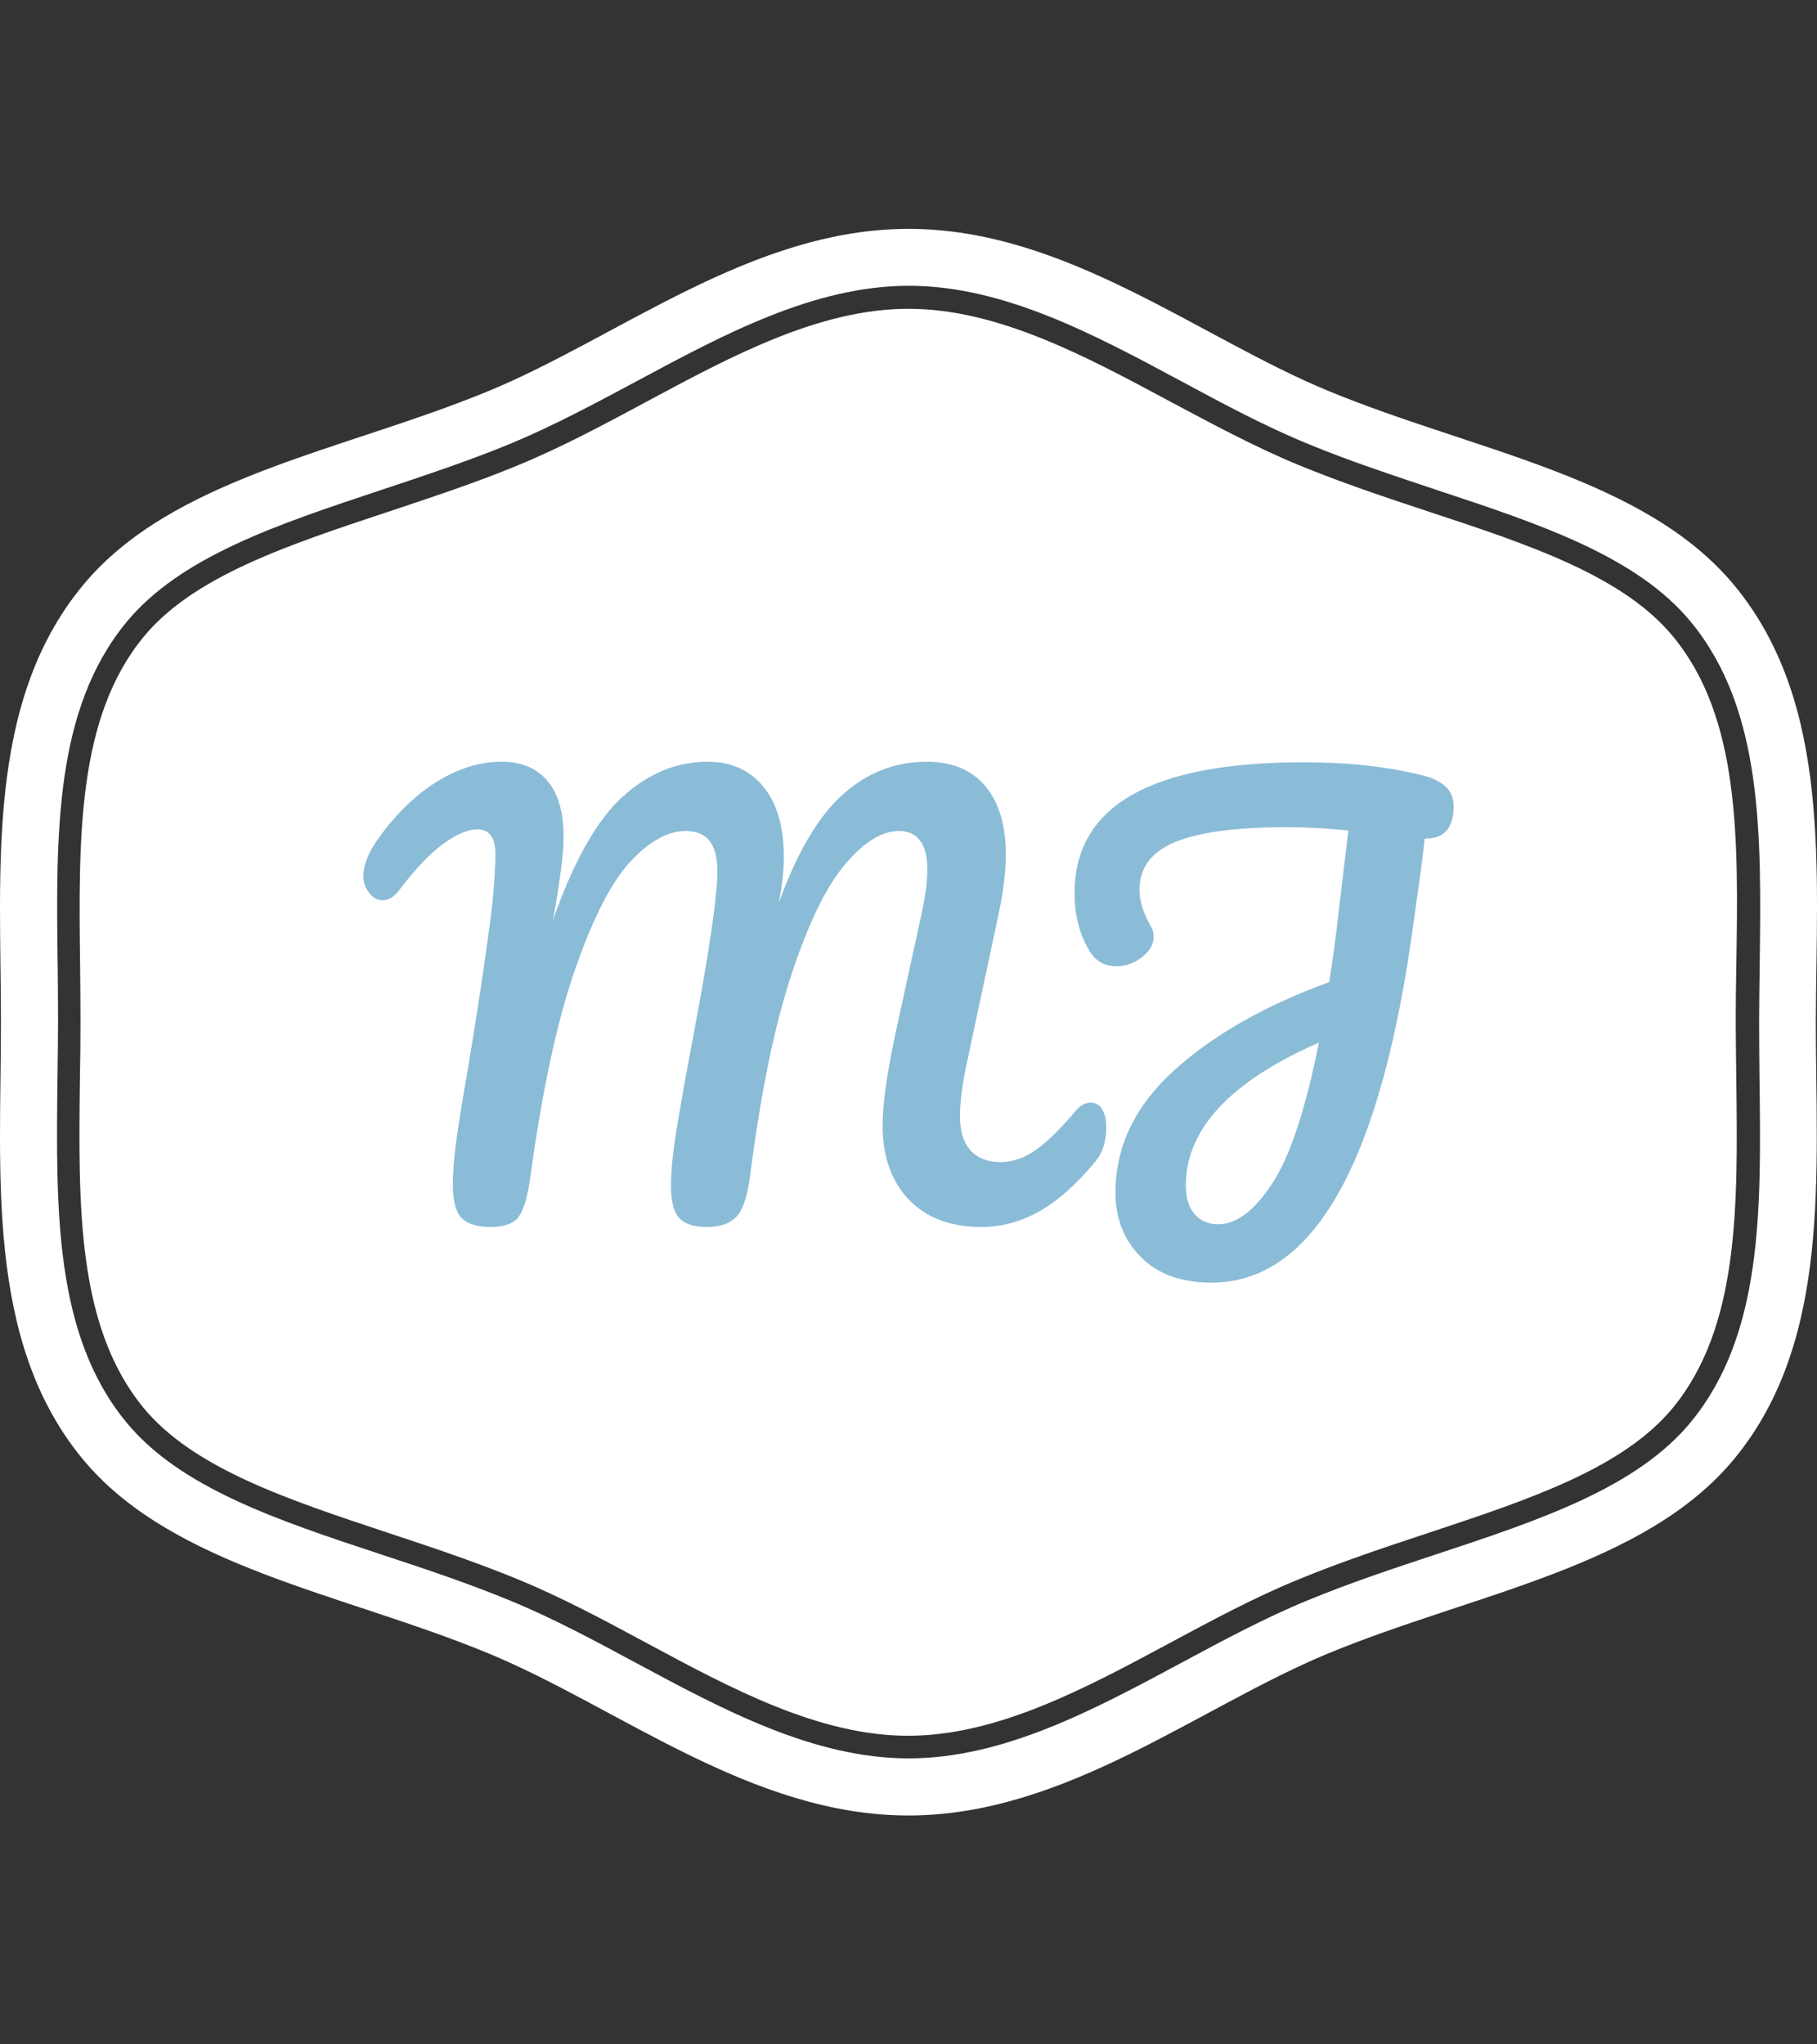 <svg xmlns="http://www.w3.org/2000/svg" version="1.1" xmlnsXlink="http://www.w3.org/1999/xlink" xmlnsSvgjs="http://svgjs.dev/svgjs" width="2000" height="2250" viewBox="0 0 2000 2250"><rect x="0" y="0" width="2000" height="2250" fill="#333333" stroke="none"/><g transform="matrix(1,0,0,1,0.001,0)"><svg viewBox="0 0 320 360" data-background-color="#8abcd7" preserveAspectRatio="xMidYMid meet" height="2250" width="2000" xmlns="http://www.w3.org/2000/svg" xmlnsXlink="http://www.w3.org/1999/xlink"><g id="tight-bounds" transform="matrix(1,0,0,1,0,0)"><svg viewBox="0 0 320 360" height="360" width="320"><g><svg></svg></g><g><svg viewBox="0 0 320 360" height="360" width="320"><g><path d="M294.684 112.125c-8.775-10.699-25.381-16.201-43-22.006-7.56-2.498-15.357-5.097-22.985-8.235-7.695-3.173-15.256-7.257-22.613-11.172-14.952-8.033-30.41-16.336-46.105-16.336-15.661 0-31.119 8.303-46.071 16.336-7.358 3.949-14.952 8.033-22.648 11.205-7.594 3.139-15.425 5.704-22.985 8.236-17.618 5.839-34.224 11.341-42.999 22.006-11.712 14.277-11.442 35.439-11.172 57.817 0.034 3.375 0.068 6.717 0.067 10.024 0 3.308-0.034 6.649-0.101 10.024-0.27 22.411-0.54 43.54 11.172 57.851 8.775 10.666 25.381 16.167 42.966 22.006 7.56 2.498 15.357 5.097 23.019 8.235 7.695 3.173 15.256 7.223 22.579 11.172 14.986 8.067 30.444 16.37 46.105 16.37 15.695 0 31.153-8.303 46.105-16.336 7.358-3.949 14.918-8.033 22.614-11.172 7.594-3.139 15.357-5.704 22.884-8.202 17.72-5.873 34.326-11.374 43.101-22.039 11.712-14.277 11.442-35.439 11.171-57.817-0.034-3.409-0.101-6.75-0.101-10.058 0-3.308 0.034-6.649 0.101-9.991 0.371-22.479 0.641-43.641-11.104-57.918zM305.552 103.215c-15.728-19.171-45.801-23.727-71.486-34.326-22.985-9.45-46.375-28.588-74.051-28.587-27.676 0-51.066 19.137-74.052 28.587-25.719 10.598-55.758 15.155-71.486 34.326-17.078 20.791-14.311 50.121-14.311 76.785 0 26.63-2.768 55.994 14.277 76.785 15.728 19.171 45.801 23.727 71.487 34.326 22.985 9.484 46.375 28.588 74.051 28.587 27.676 0 51.066-19.103 74.051-28.587 25.719-10.598 55.758-15.155 71.486-34.326 17.045-20.791 14.277-50.121 14.277-76.785 0.068-26.664 2.835-55.994-14.243-76.785zM309.872 189.923c0.304 23.221 0.574 45.059-12.083 60.483-9.518 11.577-26.664 17.281-44.822 23.289-7.56 2.498-15.29 5.063-22.715 8.134-7.493 3.071-14.952 7.088-22.175 10.969-15.458 8.303-31.355 16.842-48.062 16.842-16.707 0-32.604-8.539-47.995-16.808-7.257-3.915-14.75-7.932-22.243-11.003-7.527-3.105-15.256-5.67-22.748-8.134-18.192-6.008-35.338-11.712-44.823-23.289-12.623-15.391-12.353-37.262-12.083-60.415 0.034-3.375 0.101-6.683 0.101-9.991 0-3.308-0.034-6.615-0.067-9.991-0.304-23.154-0.574-45.025 12.083-60.415 9.518-11.577 26.664-17.247 44.822-23.289 7.527-2.498 15.256-5.063 22.749-8.134 7.493-3.105 14.986-7.122 22.242-11.003 15.391-8.269 31.322-16.842 47.995-16.842 16.673 0 32.604 8.539 47.995 16.808 7.257 3.915 14.75 7.932 22.243 11.003 7.493 3.105 15.256 5.637 22.715 8.134 18.158 6.008 35.338 11.712 44.822 23.289 12.657 15.425 12.387 37.262 12.083 60.416-0.034 3.409-0.101 6.717-0.101 9.99 0 3.308 0.034 6.615 0.067 9.957z" fill="#ffffff" fill-rule="nonzero" stroke="none" stroke-width="1" stroke-linecap="butt" stroke-linejoin="miter" stroke-miterlimit="10" stroke-dasharray="" stroke-dashoffset="0" font-family="none" font-weight="none" font-size="none" text-anchor="none" style="mix-blend-mode: normal" data-fill-palette-color="tertiary"></path></g><g transform="matrix(1,0,0,1,64,134.137)"><svg viewBox="0 0 192 91.726" height="91.726" width="192"><g><svg viewBox="0 0 192 91.726" height="91.726" width="192"><g><svg viewBox="0 0 192 91.726" height="91.726" width="192"><g><svg viewBox="0 0 192 91.726" height="91.726" width="192"><g id="textblocktransform"><svg viewBox="0 0 192 91.726" height="91.726" width="192" id="textblock"><g><svg viewBox="0 0 192 91.726" height="91.726" width="192"><g transform="matrix(1,0,0,1,0,0)"><svg width="192" viewBox="-0.05 -42.4 99.95 47.75" height="91.726" data-palette-color="#8abcd7"><path d="M11.6 0.25Q9.75 0.25 8.95-0.58 8.15-1.4 8.15-3.7L8.15-3.7Q8.15-5.25 8.47-7.68 8.8-10.1 9.55-14.35L9.55-14.35Q10.85-22.2 11.6-27.95L11.6-27.95Q12.05-31.55 12.05-33.95L12.05-33.95Q12.05-36.2 10.4-36.2L10.4-36.2Q9.1-36.2 7.28-34.88 5.45-33.55 3.25-30.65L3.25-30.65Q2.55-29.7 1.7-29.7L1.7-29.7Q1-29.7 0.48-30.38-0.05-31.05-0.05-31.9L-0.05-31.9Q-0.05-32.7 0.28-33.52 0.6-34.35 1.35-35.4L1.35-35.4Q3.75-38.75 6.7-40.58 9.65-42.4 12.6-42.4L12.6-42.4Q15.35-42.4 16.82-40.65 18.3-38.9 18.3-35.55L18.3-35.55Q18.3-34.2 18.05-32.38 17.8-30.55 17.6-29.4 17.4-28.25 17.3-27.8L17.3-27.8Q20.15-35.95 23.7-39.18 27.25-42.4 31.5-42.4L31.5-42.4Q34.75-42.4 36.63-40.1 38.5-37.8 38.5-33.6L38.5-33.6Q38.5-31.95 38.05-29.5L38.05-29.5Q40.55-36.4 43.9-39.4 47.25-42.4 51.6-42.4L51.6-42.4Q55.1-42.4 56.98-40.15 58.85-37.9 58.85-33.85L58.85-33.85Q58.85-31.65 58.2-28.5L58.2-28.5 55.15-14.2Q54.65-11.7 54.65-9.9L54.65-9.9Q54.65-7.8 55.63-6.75 56.6-5.7 58.35-5.7L58.35-5.7Q60-5.7 61.58-6.8 63.15-7.9 65.3-10.45L65.3-10.45Q65.9-11.15 66.65-11.15L66.65-11.15Q67.3-11.15 67.67-10.55 68.05-9.95 68.05-8.9L68.05-8.9Q68.05-6.95 67.1-5.8L67.1-5.8Q64.5-2.65 61.95-1.2 59.4 0.25 56.6 0.25L56.6 0.25Q52.35 0.25 49.95-2.27 47.55-4.8 47.55-9.05L47.55-9.05Q47.55-12 48.75-17.6L48.75-17.6 50.75-26.75Q50.85-27.2 51.1-28.35 51.35-29.5 51.5-30.53 51.65-31.55 51.65-32.55L51.65-32.55Q51.65-34.3 50.98-35.18 50.3-36.05 49.05-36.05L49.05-36.05Q46.7-36.05 44.13-33.02 41.55-30 39.23-23 36.9-16 35.45-4.8L35.45-4.8Q35.1-1.8 34.23-0.78 33.35 0.25 31.4 0.25L31.4 0.25Q29.7 0.25 28.93-0.55 28.15-1.35 28.15-3.55L28.15-3.55Q28.15-5.6 28.7-8.93 29.25-12.25 30.1-16.75L30.1-16.75Q32.4-28.85 32.4-32.35L32.4-32.35Q32.4-34.25 31.68-35.15 30.95-36.05 29.5-36.05L29.5-36.05Q27.05-36.05 24.45-33.27 21.85-30.5 19.38-23.43 16.9-16.35 15.25-4.3L15.25-4.3Q14.9-1.75 14.23-0.75 13.55 0.25 11.6 0.25L11.6 0.25ZM99.9-38.35Q99.9-36.85 99.27-36.1 98.65-35.35 97.25-35.35L97.25-35.35Q97.15-34.3 96.8-31.7L96.8-31.7Q96.3-28.2 96.25-27.8L96.25-27.8Q91.8 5.35 77.7 5.35L77.7 5.35Q73.55 5.35 71.22 3 68.9 0.65 68.9-2.9L68.9-2.9Q68.9-9.25 74.3-14.13 79.7-19 88.5-22.2L88.5-22.2Q89.05-25.75 89.35-28.55L89.35-28.55 90.25-36.1Q87.25-36.4 84.65-36.4L84.65-36.4Q77.7-36.4 74.4-35.05 71.1-33.7 71.1-30.65L71.1-30.65Q71.1-29.15 72.1-27.4L72.1-27.4Q72.4-26.9 72.4-26.35L72.4-26.35Q72.4-25.3 71.32-24.48 70.25-23.65 69-23.65L69-23.65Q67.4-23.65 66.55-25L66.55-25Q65.15-27.3 65.15-30.35L65.15-30.35Q65.15-42.35 86.15-42.35L86.15-42.35Q92.25-42.35 97.05-41.15L97.05-41.15Q99.9-40.45 99.9-38.35L99.9-38.35ZM78.35 0Q80.8 0 83.25-3.7 85.7-7.4 87.55-16.65L87.55-16.65Q75.35-11.3 75.35-3.55L75.35-3.55Q75.35-1.85 76.15-0.93 76.95 0 78.35 0L78.35 0Z" opacity="1" transform="matrix(1,0,0,1,0,0)" fill="#8abcd7" class="wordmark-text-0" data-fill-palette-color="quaternary" id="text-0"></path></svg></g></svg></g></svg></g></svg></g></svg></g></svg></g></svg></g></svg></g><defs></defs></svg><rect width="320" height="360" fill="none" stroke="none" visibility="hidden"></rect></g></svg></g></svg>